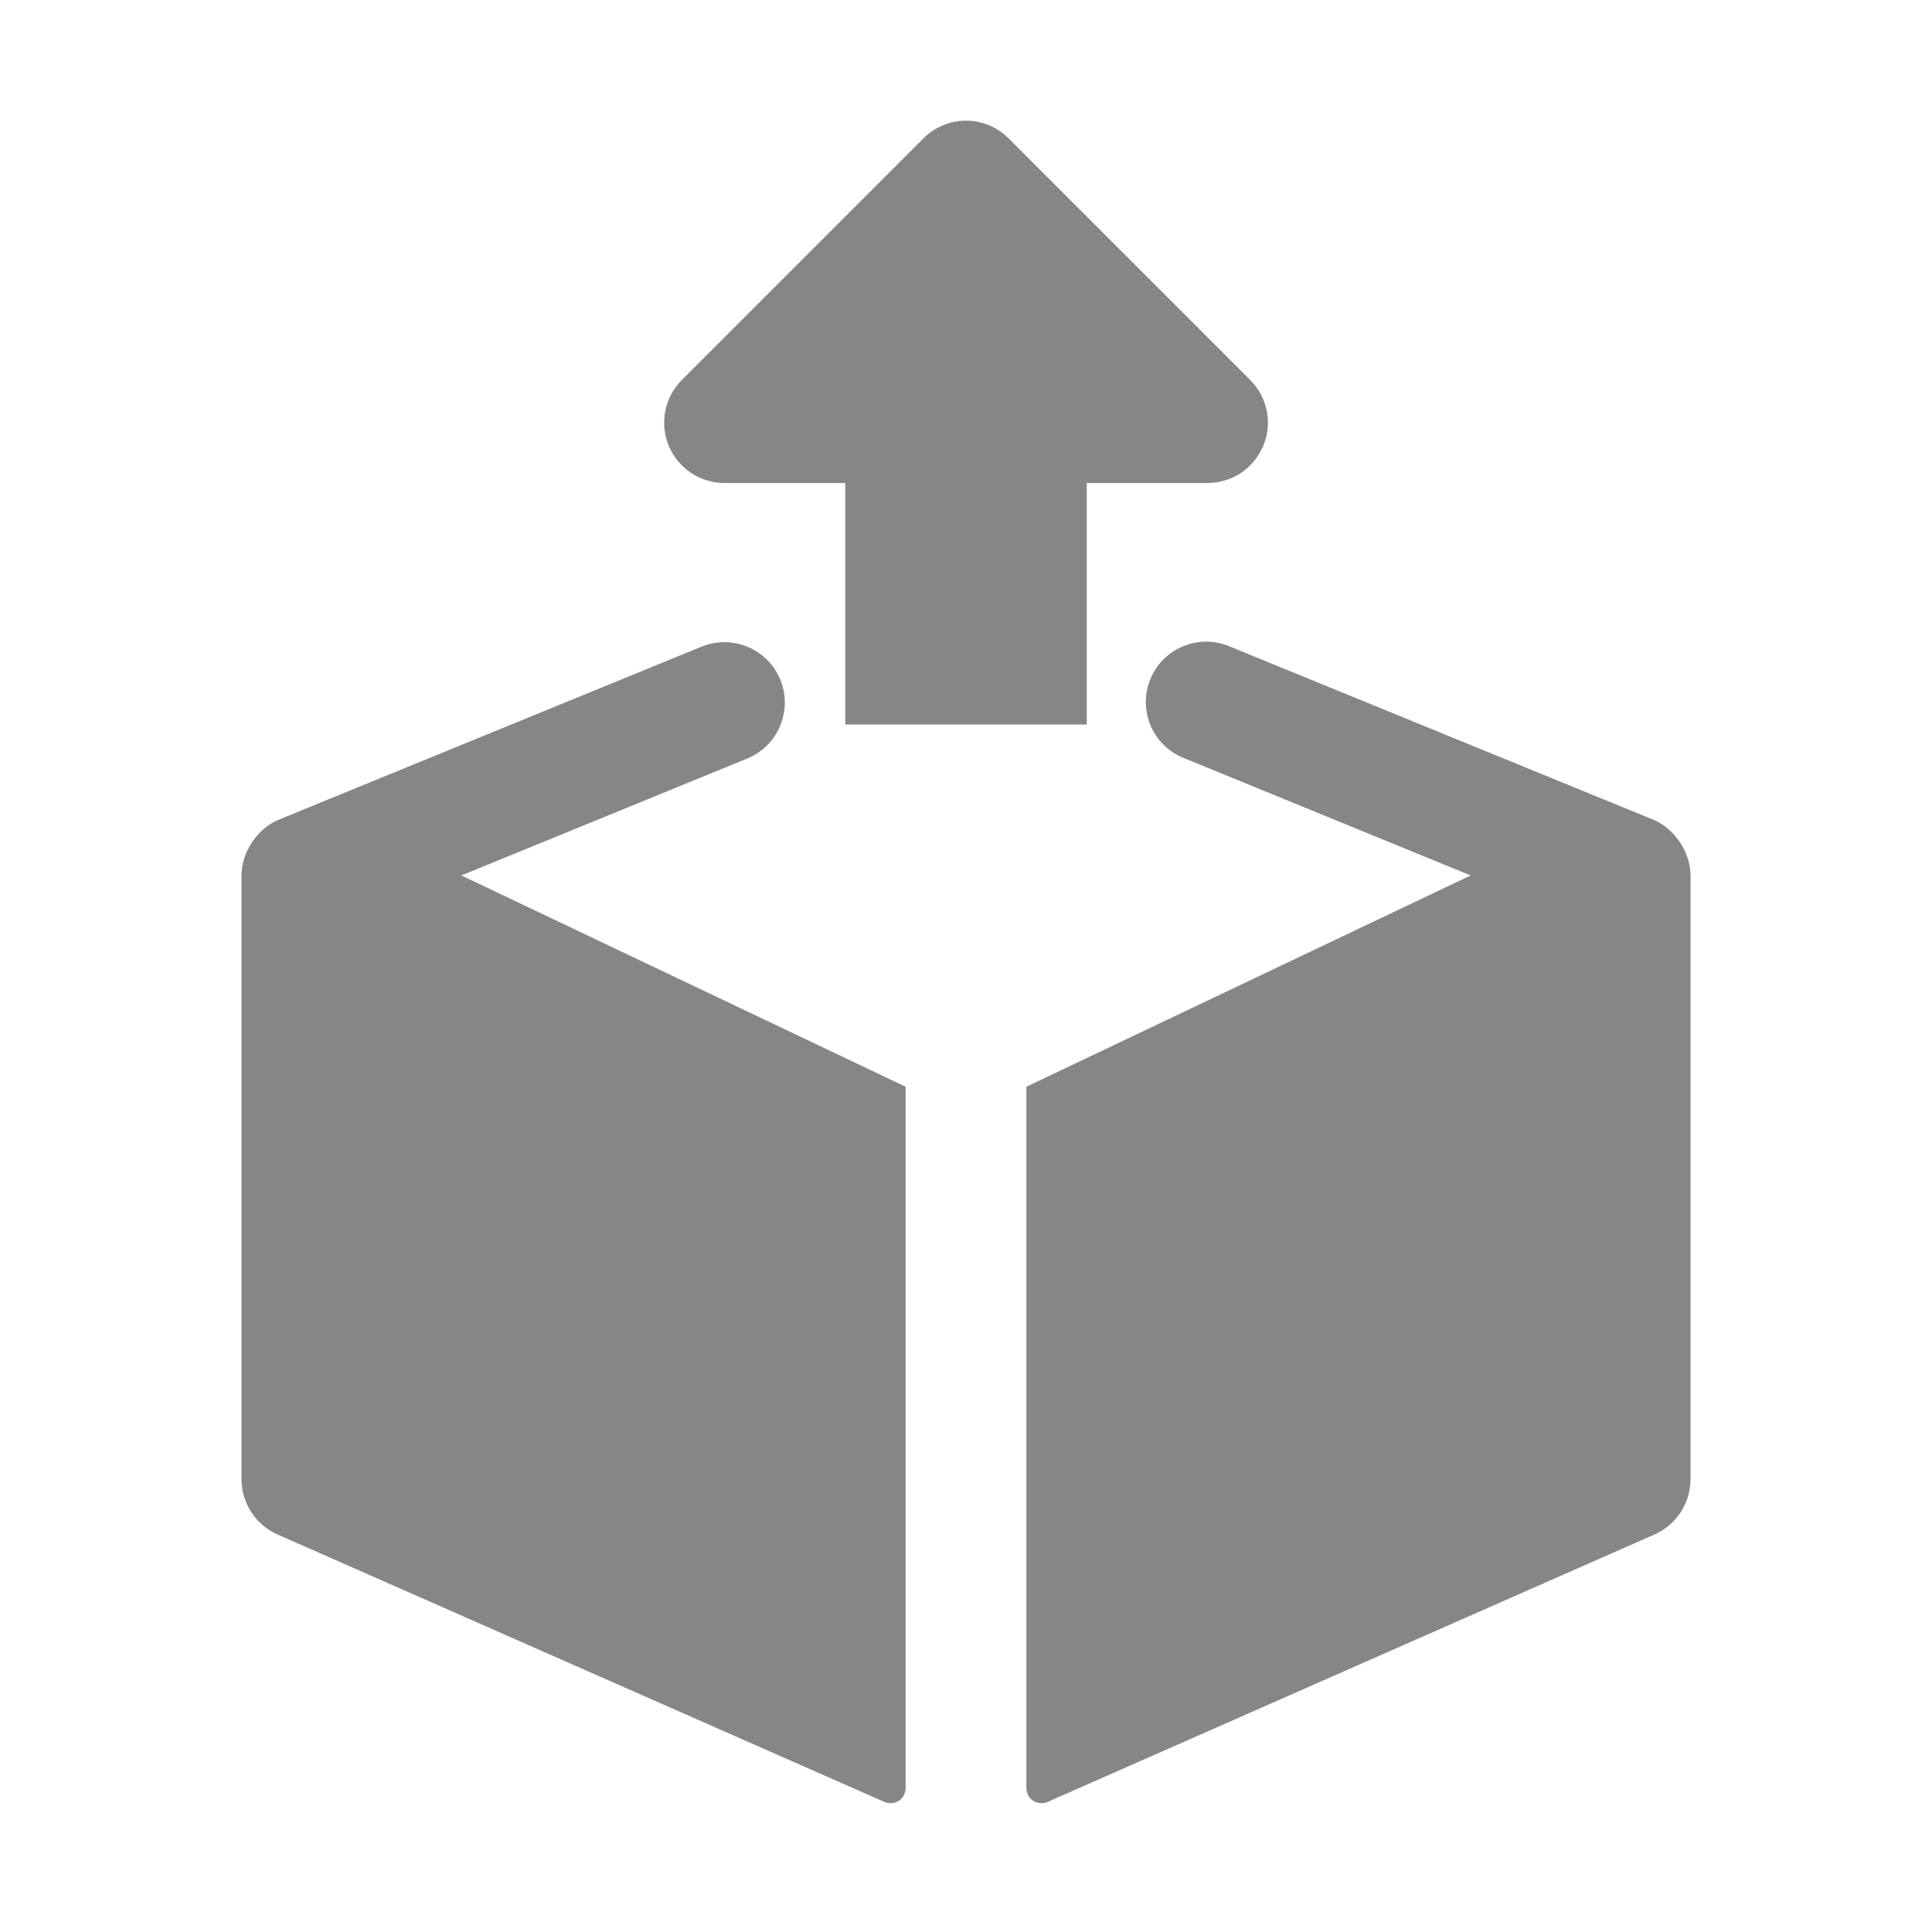 <svg width="24" height="24" viewBox="0 0 24 24" fill="none" xmlns="http://www.w3.org/2000/svg">
<g id="Frame">
<g id="Group">
<path id="Vector" d="M11.25 22.212C11.25 22.243 11.242 22.274 11.227 22.302C11.213 22.329 11.191 22.353 11.165 22.37C11.139 22.387 11.108 22.397 11.077 22.399C11.046 22.402 11.015 22.397 10.986 22.384L3.466 19.07C3.328 19.013 3.21 18.917 3.127 18.793C3.044 18.669 3 18.524 3 18.375V10.875C3 10.573 3.212 10.282 3.466 10.181L8.715 8.033C8.806 7.996 8.904 7.977 9.002 7.977C9.101 7.978 9.198 7.998 9.289 8.036C9.38 8.074 9.462 8.129 9.532 8.199C9.601 8.269 9.656 8.352 9.693 8.443C9.731 8.534 9.75 8.632 9.749 8.73C9.749 8.829 9.729 8.926 9.691 9.017C9.653 9.108 9.597 9.191 9.527 9.26C9.458 9.329 9.375 9.384 9.284 9.422L5.731 10.875L11.25 13.5V22.212ZM21 10.875V18.375C21 18.524 20.956 18.669 20.873 18.793C20.79 18.917 20.672 19.013 20.534 19.07L13.014 22.384C12.985 22.397 12.954 22.402 12.923 22.399C12.892 22.397 12.861 22.387 12.835 22.37C12.809 22.353 12.787 22.329 12.773 22.302C12.758 22.274 12.75 22.243 12.75 22.212V13.5L18.269 10.875L14.719 9.422C14.625 9.387 14.539 9.333 14.467 9.264C14.394 9.195 14.336 9.112 14.296 9.02C14.256 8.928 14.235 8.829 14.234 8.729C14.233 8.629 14.252 8.529 14.29 8.436C14.328 8.344 14.384 8.26 14.455 8.189C14.527 8.118 14.611 8.063 14.704 8.025C14.797 7.988 14.896 7.969 14.997 7.971C15.097 7.973 15.196 7.994 15.287 8.035L20.534 10.181C20.795 10.288 21 10.578 21 10.875ZM15.693 5.537C15.636 5.674 15.54 5.791 15.417 5.874C15.293 5.956 15.148 6 15 6H13.5V9H10.5V6H9C8.852 6 8.707 5.956 8.583 5.874C8.46 5.791 8.364 5.674 8.307 5.537C8.25 5.4 8.236 5.249 8.265 5.104C8.293 4.958 8.365 4.825 8.47 4.72L11.47 1.72C11.539 1.65 11.622 1.594 11.713 1.557C11.804 1.519 11.901 1.499 12 1.499C12.099 1.499 12.196 1.519 12.287 1.557C12.378 1.594 12.461 1.65 12.53 1.72L15.53 4.72C15.635 4.825 15.707 4.958 15.736 5.104C15.765 5.249 15.75 5.4 15.693 5.537Z" fill="#868686"/>
</g>
</g>
</svg>
